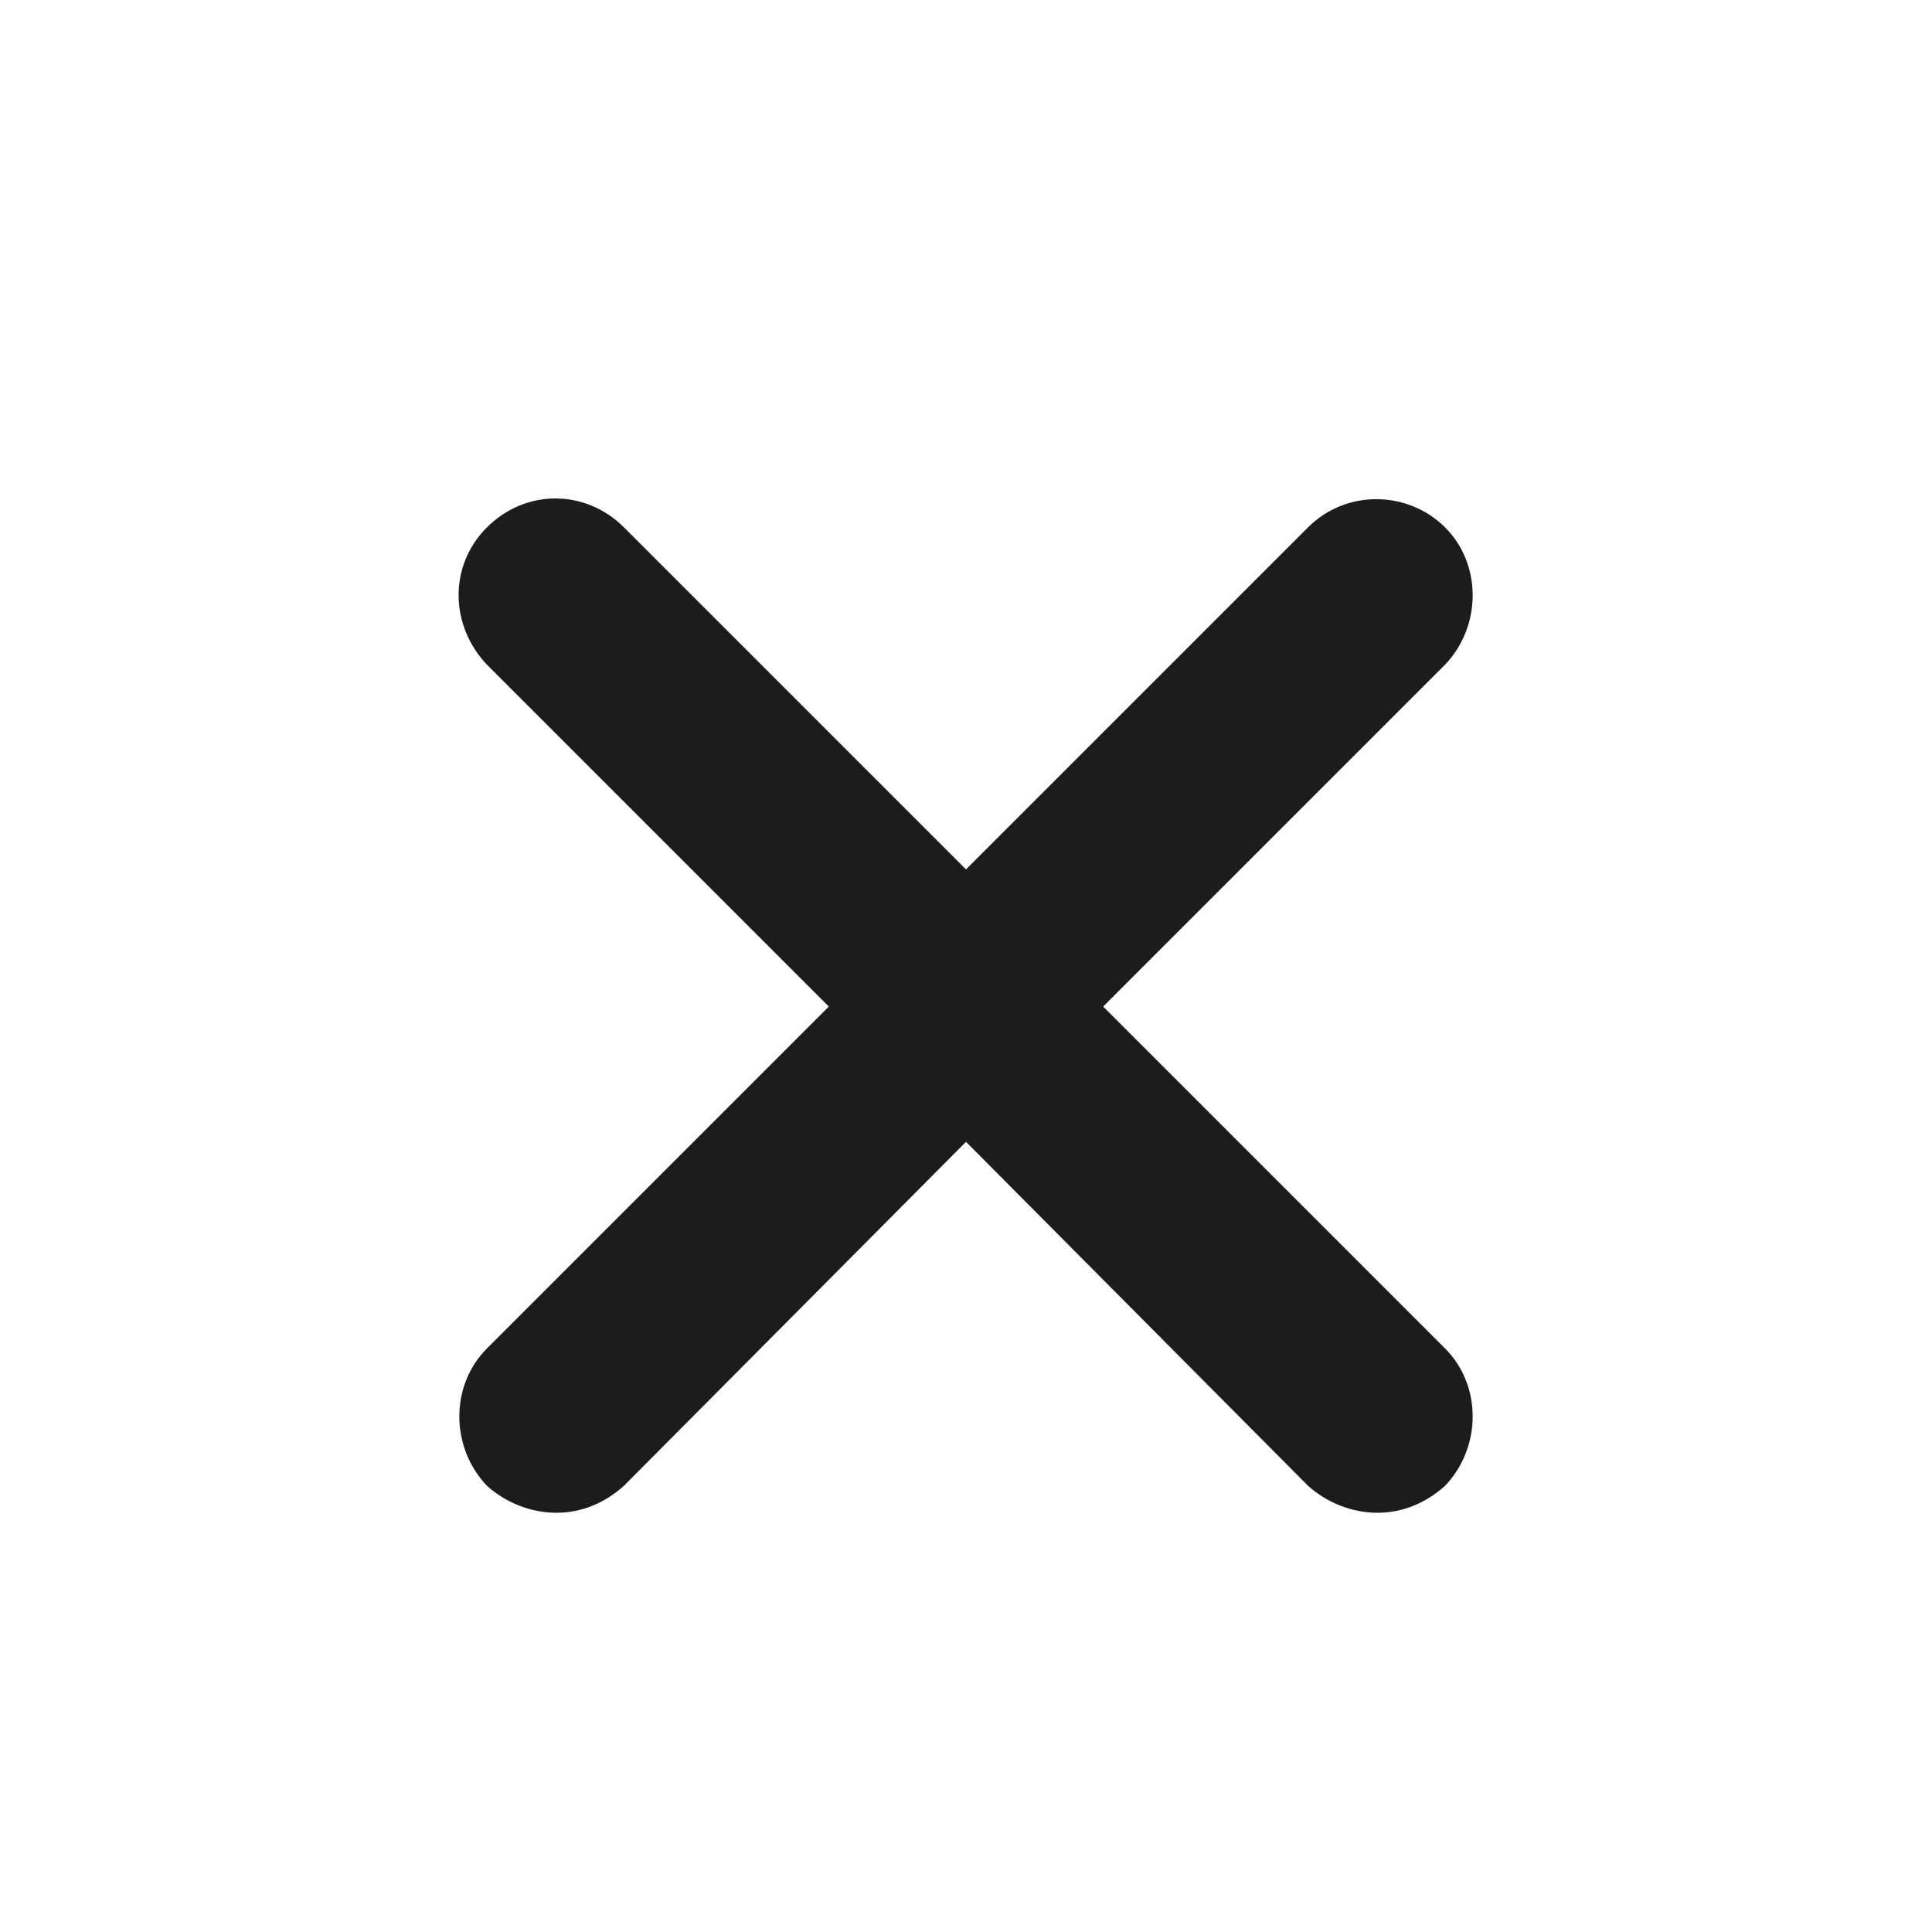 <svg xmlns="http://www.w3.org/2000/svg" fill="#1C1C1C" width="20" height="20" viewBox="0 0 20 20" aria-labelledby="icon-svg-title- icon-svg-desc-" role="img" class="rbbb40-0 kIxlGM"><linearGradient id="clvqlyc9q0009356im5qdk09n" x1="0" x2="100%" y1="0" y2="0"><stop offset="0" stop-color="#1C1C1C"/><stop offset="100%" stop-color="#1C1C1C"/></linearGradient><title id="icon-svg-title-"/><desc id="icon-svg-desc-">It is an icon with title </desc><title>cross</title><path d="M11.42 10.42l3.54-3.54c0.38-0.4 0.38-1.040 0-1.42s-1.020-0.4-1.42 0l-3.54 3.54-3.54-3.54c-0.4-0.4-1.020-0.4-1.42 0s-0.38 1.020 0 1.42l3.54 3.54-3.54 3.54c-0.38 0.38-0.38 1.020 0 1.42 0.2 0.18 0.46 0.28 0.72 0.28s0.5-0.1 0.7-0.28l3.54-3.56 3.54 3.56c0.2 0.18 0.46 0.28 0.72 0.28s0.5-0.1 0.7-0.28c0.38-0.4 0.38-1.040 0-1.42l-3.54-3.54z" fill="url(#clvqlyc9q0009356im5qdk09n)"/></svg>